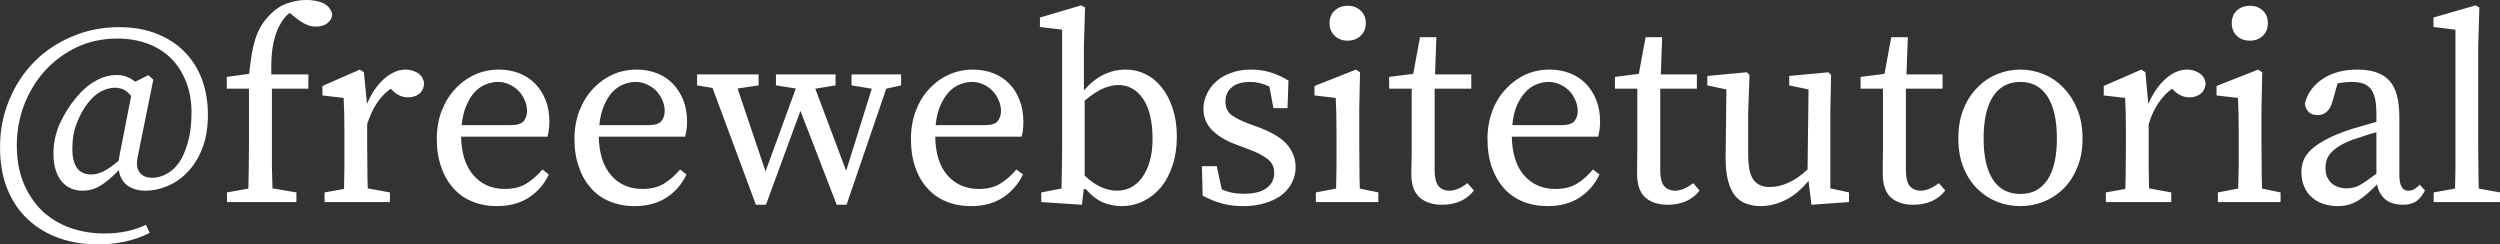 <svg data-v-423bf9ae="" xmlns="http://www.w3.org/2000/svg" viewBox="0 0 613.512 60" class="font"><rect x="0" y="0" width="613.512" height="60" fill="#333333" stroke="none"/><!----><!----><!----><g data-v-423bf9ae="" id="835ab6ba-6036-4350-9bd7-49278c9ed1d8" fill="white" transform="matrix(4.732,0,0,4.732,-2.311,-11.22)"><path d="M6.68 10.47L7.29 7.35L7.29 7.35Q7.10 7.11 6.89 7.01L6.89 7.01L6.89 7.01Q6.68 6.92 6.44 6.92L6.44 6.92L6.44 6.92Q6.12 6.92 5.73 7.11L5.73 7.11L5.73 7.11Q5.35 7.31 5.01 7.76L5.01 7.76L5.01 7.76Q4.69 8.19 4.47 8.76L4.47 8.76L4.47 8.76Q4.24 9.32 4.24 10.08L4.24 10.08L4.24 10.08Q4.24 11.42 5.22 11.42L5.22 11.42L5.22 11.42Q5.52 11.42 5.83 11.27L5.83 11.27L5.83 11.27Q6.15 11.12 6.64 10.71L6.64 10.71L6.64 10.71Q6.65 10.65 6.66 10.60L6.66 10.60L6.66 10.60Q6.66 10.54 6.68 10.47L6.68 10.47ZM8.44 6.50L7.63 10.50L7.63 10.50Q7.52 11.02 7.72 11.30L7.72 11.30L7.72 11.30Q7.92 11.59 8.39 11.59L8.39 11.59L8.39 11.59Q8.75 11.59 9.11 11.40L9.11 11.40L9.11 11.40Q9.48 11.21 9.77 10.81L9.77 10.81L9.77 10.81Q10.05 10.40 10.23 9.76L10.23 9.76L10.23 9.76Q10.42 9.11 10.42 8.20L10.42 8.20L10.42 8.20Q10.42 7.28 10.12 6.57L10.12 6.57L10.12 6.57Q9.83 5.85 9.32 5.36L9.32 5.36L9.32 5.36Q8.81 4.87 8.10 4.62L8.10 4.62L8.10 4.62Q7.39 4.37 6.58 4.37L6.58 4.37L6.58 4.37Q5.43 4.37 4.47 4.82L4.47 4.82L4.47 4.82Q3.51 5.28 2.82 6.04L2.82 6.04L2.82 6.04Q2.13 6.80 1.74 7.81L1.74 7.81L1.74 7.81Q1.36 8.81 1.36 9.90L1.36 9.90L1.36 9.90Q1.36 11.03 1.72 11.89L1.72 11.89L1.72 11.89Q2.09 12.75 2.70 13.33L2.70 13.33L2.70 13.33Q3.32 13.90 4.14 14.19L4.14 14.19L4.14 14.19Q4.97 14.48 5.88 14.48L5.88 14.48L5.88 14.48Q6.55 14.48 7.08 14.36L7.08 14.36L7.08 14.36Q7.60 14.25 8.06 14.03L8.06 14.03L8.25 14.45L8.25 14.45Q7.62 14.77 6.92 14.91L6.92 14.91L6.92 14.91Q6.22 15.05 5.59 15.05L5.59 15.05L5.59 15.05Q4.51 15.05 3.58 14.73L3.58 14.73L3.58 14.73Q2.66 14.41 1.97 13.78L1.97 13.78L1.97 13.78Q1.27 13.15 0.88 12.20L0.88 12.20L0.88 12.20Q0.49 11.26 0.49 10.00L0.49 10.00L0.49 10.00Q0.49 8.68 0.97 7.55L0.97 7.55L0.97 7.55Q1.44 6.41 2.27 5.57L2.27 5.57L2.27 5.57Q3.11 4.73 4.24 4.26L4.24 4.26L4.24 4.26Q5.36 3.78 6.68 3.78L6.68 3.78L6.68 3.78Q7.76 3.78 8.61 4.12L8.61 4.12L8.61 4.12Q9.46 4.45 10.05 5.05L10.05 5.05L10.05 5.05Q10.64 5.64 10.96 6.48L10.96 6.48L10.96 6.48Q11.27 7.31 11.27 8.32L11.27 8.32L11.27 8.32Q11.27 9.34 10.97 10.09L10.97 10.09L10.97 10.09Q10.67 10.84 10.19 11.32L10.19 11.32L10.19 11.32Q9.72 11.80 9.15 12.03L9.15 12.03L9.15 12.03Q8.58 12.26 8.05 12.26L8.05 12.26L8.05 12.26Q7.45 12.26 7.08 11.98L7.08 11.98L7.08 11.98Q6.72 11.69 6.65 11.19L6.65 11.19L6.65 11.19Q6.22 11.66 5.76 11.96L5.76 11.96L5.76 11.96Q5.31 12.26 4.77 12.26L4.77 12.26L4.77 12.26Q4.48 12.26 4.21 12.16L4.21 12.16L4.21 12.16Q3.93 12.05 3.72 11.82L3.72 11.82L3.72 11.82Q3.51 11.59 3.39 11.23L3.39 11.23L3.39 11.23Q3.26 10.86 3.26 10.35L3.26 10.35L3.26 10.35Q3.26 9.51 3.60 8.76L3.60 8.76L3.60 8.76Q3.95 8.01 4.44 7.43L4.44 7.43L4.44 7.43Q4.90 6.87 5.44 6.57L5.44 6.57L5.44 6.57Q5.98 6.26 6.55 6.26L6.55 6.26L6.55 6.26Q7.07 6.26 7.50 6.61L7.50 6.61L8.18 6.27L8.44 6.50ZM12.25 6.36L13.41 6.20L13.41 6.20Q13.47 5.64 13.54 5.19L13.54 5.19L13.54 5.19Q13.62 4.75 13.73 4.39L13.73 4.39L13.73 4.39Q13.85 4.03 14.01 3.75L14.01 3.75L14.01 3.75Q14.18 3.46 14.41 3.22L14.41 3.22L14.41 3.22Q14.85 2.73 15.37 2.55L15.37 2.55L15.37 2.55Q15.89 2.37 16.37 2.37L16.37 2.37L16.37 2.37Q16.87 2.37 17.24 2.53L17.24 2.53L17.24 2.53Q17.61 2.70 17.72 3.11L17.72 3.11L17.72 3.11Q17.70 3.39 17.47 3.57L17.47 3.57L17.47 3.57Q17.25 3.75 16.87 3.75L16.87 3.75L16.87 3.75Q16.60 3.75 16.37 3.64L16.37 3.64L16.37 3.64Q16.13 3.53 15.86 3.32L15.86 3.32L15.51 3.04L15.51 3.04Q15.23 3.25 15.04 3.60L15.04 3.60L15.04 3.60Q14.81 3.96 14.67 4.59L14.67 4.59L14.67 4.59Q14.53 5.22 14.56 6.23L14.56 6.23L16.48 6.23L16.48 6.97L14.59 6.97L14.59 9.91L14.59 9.91Q14.59 10.47 14.59 11.03L14.59 11.03L14.59 11.03Q14.60 11.58 14.62 12.14L14.62 12.14L15.86 12.35L15.86 12.85L12.26 12.85L12.26 12.35L13.37 12.15L13.37 12.15Q13.38 11.59 13.39 11.03L13.39 11.03L13.39 11.03Q13.40 10.47 13.40 9.91L13.40 9.91L13.40 6.97L12.25 6.97L12.25 6.36ZM19.36 6.12L19.52 7.76L19.52 7.76Q19.88 6.92 20.42 6.45L20.42 6.45L20.42 6.45Q20.96 5.98 21.53 5.98L21.53 5.98L21.53 5.98Q21.84 5.98 22.13 6.14L22.13 6.14L22.13 6.14Q22.41 6.30 22.48 6.66L22.48 6.66L22.48 6.66Q22.48 7.01 22.25 7.22L22.25 7.22L22.25 7.22Q22.01 7.42 21.64 7.42L21.64 7.42L21.64 7.42Q21.21 7.42 20.85 7.07L20.85 7.07L20.75 6.97L20.75 6.97Q20.31 7.29 20.02 7.74L20.02 7.74L20.02 7.74Q19.73 8.18 19.53 8.81L19.53 8.81L19.53 9.91L19.53 9.91Q19.53 10.37 19.54 10.99L19.54 10.99L19.54 10.99Q19.54 11.61 19.56 12.14L19.56 12.14L20.71 12.35L20.71 12.85L17.32 12.85L17.32 12.35L18.33 12.17L18.33 12.17Q18.34 11.63 18.35 11.01L18.35 11.01L18.35 11.01Q18.35 10.39 18.35 9.91L18.35 9.91L18.35 9.20L18.35 9.20Q18.35 8.62 18.34 8.25L18.34 8.25L18.34 8.25Q18.33 7.87 18.31 7.45L18.31 7.45L17.21 7.32L17.21 6.83L19.15 5.98L19.36 6.12ZM24.43 8.86L26.98 8.86L26.98 8.86Q27.48 8.86 27.65 8.65L27.65 8.65L27.65 8.65Q27.82 8.44 27.82 8.13L27.82 8.13L27.82 8.13Q27.82 7.84 27.70 7.57L27.70 7.57L27.70 7.57Q27.58 7.29 27.38 7.08L27.38 7.08L27.38 7.08Q27.17 6.87 26.90 6.75L26.90 6.75L26.90 6.75Q26.63 6.62 26.31 6.62L26.31 6.62L26.31 6.62Q26.01 6.62 25.70 6.74L25.70 6.74L25.70 6.74Q25.38 6.86 25.12 7.13L25.12 7.13L25.12 7.13Q24.86 7.41 24.68 7.83L24.68 7.83L24.68 7.83Q24.49 8.26 24.43 8.86L24.43 8.86ZM28.88 9.46L24.40 9.46L24.40 9.46Q24.43 10.77 25.05 11.47L25.05 11.47L25.05 11.47Q25.66 12.17 26.67 12.17L26.67 12.17L26.67 12.17Q27.34 12.17 27.79 11.89L27.79 11.89L27.79 11.89Q28.24 11.61 28.62 11.16L28.62 11.16L28.95 11.42L28.95 11.42Q28.59 12.18 27.91 12.62L27.91 12.62L27.91 12.62Q27.23 13.06 26.26 13.06L26.26 13.06L26.26 13.06Q25.55 13.06 24.98 12.82L24.98 12.82L24.98 12.82Q24.40 12.59 24.00 12.13L24.00 12.13L24.00 12.13Q23.59 11.68 23.37 11.03L23.37 11.03L23.37 11.03Q23.14 10.39 23.14 9.59L23.14 9.59L23.14 9.59Q23.14 8.79 23.39 8.13L23.39 8.13L23.39 8.13Q23.65 7.46 24.09 6.99L24.09 6.99L24.09 6.99Q24.53 6.51 25.12 6.24L25.12 6.24L25.12 6.24Q25.70 5.98 26.36 5.98L26.36 5.98L26.36 5.98Q26.91 5.98 27.39 6.16L27.39 6.16L27.39 6.16Q27.87 6.34 28.22 6.69L28.22 6.69L28.22 6.69Q28.57 7.04 28.78 7.55L28.78 7.55L28.78 7.55Q28.98 8.05 28.98 8.68L28.98 8.68L28.98 8.68Q28.98 8.92 28.95 9.11L28.95 9.11L28.95 9.11Q28.92 9.31 28.88 9.46L28.88 9.46ZM31.57 8.86L34.12 8.86L34.12 8.86Q34.62 8.86 34.79 8.65L34.79 8.65L34.79 8.65Q34.96 8.44 34.96 8.13L34.96 8.13L34.96 8.13Q34.96 7.84 34.84 7.57L34.84 7.57L34.84 7.57Q34.72 7.29 34.52 7.08L34.52 7.08L34.52 7.08Q34.31 6.87 34.04 6.75L34.04 6.75L34.04 6.75Q33.77 6.62 33.45 6.62L33.45 6.62L33.45 6.62Q33.15 6.62 32.84 6.74L32.84 6.74L32.84 6.74Q32.52 6.86 32.26 7.13L32.26 7.13L32.26 7.13Q32.00 7.41 31.82 7.83L31.82 7.83L31.82 7.83Q31.63 8.26 31.57 8.86L31.57 8.86ZM36.02 9.46L31.54 9.46L31.54 9.46Q31.57 10.77 32.19 11.47L32.19 11.47L32.19 11.47Q32.80 12.17 33.81 12.17L33.81 12.17L33.81 12.17Q34.48 12.17 34.93 11.89L34.93 11.89L34.93 11.89Q35.38 11.61 35.76 11.16L35.76 11.16L36.09 11.42L36.09 11.42Q35.73 12.18 35.05 12.62L35.05 12.62L35.05 12.62Q34.37 13.06 33.40 13.06L33.40 13.06L33.40 13.06Q32.69 13.06 32.12 12.82L32.12 12.82L32.12 12.82Q31.54 12.59 31.14 12.13L31.14 12.13L31.14 12.13Q30.73 11.68 30.51 11.03L30.51 11.03L30.51 11.03Q30.28 10.39 30.28 9.59L30.28 9.59L30.28 9.59Q30.28 8.79 30.53 8.13L30.53 8.13L30.53 8.13Q30.79 7.46 31.23 6.99L31.23 6.99L31.23 6.99Q31.67 6.51 32.26 6.24L32.26 6.24L32.26 6.24Q32.84 5.98 33.50 5.98L33.50 5.98L33.50 5.98Q34.05 5.98 34.53 6.16L34.53 6.16L34.53 6.16Q35.01 6.34 35.36 6.69L35.36 6.69L35.36 6.69Q35.71 7.04 35.92 7.55L35.92 7.55L35.92 7.55Q36.12 8.05 36.12 8.68L36.12 8.68L36.12 8.68Q36.12 8.92 36.09 9.11L36.09 9.11L36.09 9.11Q36.06 9.31 36.02 9.46L36.02 9.46ZM47.22 6.23L47.22 6.80L46.45 6.97L44.39 12.99L43.88 12.99L42.00 8.12L40.21 12.99L39.69 12.99L37.44 6.93L36.64 6.80L36.64 6.23L39.83 6.23L39.83 6.80L38.74 6.96L40.19 11.26L41.76 6.96L40.73 6.80L40.73 6.23L43.82 6.23L43.82 6.80L42.77 6.97L44.37 11.23L45.70 6.97L44.65 6.80L44.65 6.23L47.22 6.23ZM49.01 8.86L51.56 8.86L51.56 8.86Q52.07 8.86 52.23 8.65L52.23 8.65L52.23 8.65Q52.40 8.44 52.40 8.13L52.40 8.13L52.40 8.13Q52.40 7.84 52.28 7.57L52.28 7.57L52.28 7.57Q52.16 7.29 51.96 7.08L51.96 7.08L51.96 7.08Q51.76 6.87 51.49 6.75L51.49 6.75L51.49 6.75Q51.21 6.62 50.89 6.62L50.89 6.62L50.89 6.62Q50.60 6.62 50.28 6.74L50.28 6.74L50.28 6.74Q49.97 6.86 49.71 7.13L49.71 7.13L49.71 7.13Q49.45 7.41 49.26 7.83L49.26 7.83L49.26 7.83Q49.07 8.26 49.01 8.86L49.01 8.86ZM53.47 9.46L48.99 9.46L48.99 9.46Q49.01 10.77 49.63 11.47L49.63 11.47L49.63 11.47Q50.25 12.17 51.25 12.17L51.25 12.17L51.25 12.17Q51.93 12.17 52.37 11.89L52.37 11.89L52.37 11.89Q52.82 11.61 53.20 11.16L53.20 11.16L53.54 11.42L53.54 11.42Q53.17 12.18 52.49 12.62L52.49 12.62L52.49 12.62Q51.81 13.06 50.85 13.06L50.85 13.06L50.85 13.06Q50.13 13.06 49.56 12.82L49.56 12.82L49.56 12.82Q48.99 12.59 48.58 12.13L48.58 12.13L48.58 12.13Q48.17 11.68 47.95 11.03L47.95 11.03L47.95 11.03Q47.73 10.39 47.73 9.59L47.73 9.59L47.73 9.59Q47.73 8.79 47.98 8.13L47.98 8.13L47.98 8.13Q48.23 7.46 48.67 6.99L48.67 6.99L48.67 6.99Q49.11 6.51 49.70 6.24L49.70 6.24L49.70 6.24Q50.29 5.98 50.95 5.98L50.95 5.98L50.95 5.98Q51.49 5.98 51.98 6.16L51.98 6.16L51.98 6.16Q52.46 6.34 52.81 6.69L52.81 6.69L52.81 6.69Q53.16 7.04 53.36 7.55L53.36 7.55L53.36 7.55Q53.56 8.05 53.56 8.68L53.56 8.68L53.56 8.68Q53.56 8.92 53.54 9.11L53.54 9.11L53.54 9.11Q53.51 9.31 53.47 9.46L53.47 9.46ZM56.74 7.59L56.74 11.48L56.74 11.48Q57.18 11.89 57.60 12.08L57.60 12.08L57.60 12.08Q58.02 12.26 58.41 12.26L58.41 12.26L58.41 12.26Q58.79 12.26 59.12 12.10L59.12 12.10L59.12 12.10Q59.46 11.93 59.71 11.59L59.71 11.59L59.71 11.59Q59.96 11.26 60.11 10.75L60.11 10.75L60.11 10.75Q60.26 10.25 60.26 9.58L60.26 9.58L60.26 9.58Q60.26 8.22 59.77 7.50L59.77 7.50L59.77 7.50Q59.28 6.78 58.48 6.78L58.48 6.78L58.48 6.78Q58.16 6.78 57.74 6.94L57.74 6.94L57.74 6.94Q57.32 7.11 56.74 7.59L56.74 7.59ZM56.70 4.75L56.70 7.06L56.70 7.06Q57.19 6.50 57.73 6.24L57.73 6.24L57.73 6.24Q58.27 5.98 58.86 5.98L58.86 5.98L58.86 5.98Q59.42 5.98 59.90 6.22L59.90 6.22L59.90 6.22Q60.38 6.45 60.74 6.91L60.74 6.91L60.74 6.91Q61.10 7.36 61.31 8.01L61.31 8.01L61.31 8.01Q61.52 8.65 61.52 9.46L61.52 9.46L61.52 9.46Q61.52 10.28 61.30 10.94L61.30 10.94L61.30 10.94Q61.08 11.61 60.70 12.08L60.70 12.08L60.70 12.08Q60.31 12.54 59.79 12.80L59.79 12.80L59.79 12.80Q59.26 13.06 58.65 13.06L58.65 13.06L58.65 13.06Q58.16 13.06 57.69 12.87L57.69 12.87L57.69 12.87Q57.23 12.67 56.80 12.18L56.80 12.18L56.69 12.18L56.60 12.99L54.49 12.85L54.49 12.35L55.54 12.15L55.54 12.15Q55.55 11.62 55.56 11.00L55.56 11.00L55.56 11.00Q55.57 10.37 55.57 9.91L55.57 9.91L55.57 3.91L54.42 3.77L54.42 3.28L56.56 2.65L56.76 2.76L56.70 4.75ZM65.34 8.82L65.76 8.97L65.76 8.97Q66.82 9.37 67.25 9.88L67.25 9.88L67.25 9.88Q67.68 10.39 67.68 11.05L67.68 11.05L67.68 11.05Q67.68 11.44 67.51 11.80L67.51 11.80L67.51 11.80Q67.34 12.17 67.00 12.45L67.00 12.45L67.00 12.45Q66.65 12.73 66.14 12.89L66.14 12.89L66.14 12.89Q65.63 13.06 64.96 13.06L64.96 13.06L64.96 13.06Q64.36 13.06 63.88 12.93L63.88 12.93L63.88 12.93Q63.39 12.80 62.86 12.52L62.86 12.52L62.82 10.99L63.59 10.99L63.85 12.19L63.85 12.19Q64.34 12.42 64.99 12.42L64.99 12.42L64.99 12.42Q65.79 12.42 66.18 12.12L66.18 12.12L66.18 12.12Q66.57 11.83 66.57 11.34L66.57 11.34L66.57 11.34Q66.57 10.89 66.24 10.63L66.24 10.63L66.24 10.63Q65.91 10.36 65.24 10.11L65.24 10.11L64.60 9.87L64.60 9.87Q63.83 9.59 63.36 9.13L63.36 9.13L63.36 9.13Q62.90 8.68 62.90 8.01L62.90 8.01L62.90 8.01Q62.90 7.60 63.08 7.24L63.08 7.24L63.08 7.24Q63.25 6.87 63.57 6.59L63.57 6.59L63.57 6.59Q63.88 6.31 64.34 6.15L64.34 6.15L64.34 6.15Q64.79 5.98 65.35 5.98L65.35 5.98L65.35 5.98Q65.93 5.98 66.39 6.13L66.39 6.13L66.39 6.13Q66.85 6.27 67.31 6.55L67.31 6.55L67.26 7.98L66.53 7.98L66.32 6.86L66.32 6.86Q65.81 6.62 65.34 6.62L65.34 6.62L65.34 6.62Q64.69 6.62 64.37 6.90L64.37 6.90L64.37 6.90Q64.04 7.17 64.04 7.64L64.04 7.64L64.04 7.64Q64.04 8.06 64.32 8.31L64.32 8.31L64.32 8.31Q64.61 8.55 65.34 8.82L65.34 8.82ZM70.38 4.48L70.38 4.48L70.38 4.48Q69.97 4.48 69.71 4.23L69.71 4.23L69.71 4.23Q69.44 3.98 69.44 3.57L69.44 3.57L69.44 3.57Q69.44 3.16 69.71 2.92L69.71 2.92L69.71 2.92Q69.97 2.67 70.38 2.67L70.38 2.67L70.38 2.67Q70.78 2.67 71.05 2.92L71.05 2.92L71.05 2.92Q71.32 3.16 71.32 3.57L71.32 3.57L71.32 3.57Q71.32 3.98 71.05 4.23L71.05 4.23L71.05 4.23Q70.78 4.48 70.38 4.48ZM71.01 12.15L71.97 12.35L71.97 12.85L68.73 12.85L68.73 12.35L69.78 12.15L69.78 12.15Q69.79 11.62 69.80 11.00L69.80 11.00L69.80 11.00Q69.80 10.37 69.80 9.91L69.80 9.91L69.80 9.21L69.80 9.21Q69.80 8.64 69.79 8.25L69.79 8.25L69.79 8.25Q69.78 7.87 69.76 7.45L69.76 7.45L68.66 7.32L68.66 6.83L70.81 5.98L71.02 6.12L70.98 8.02L70.98 9.91L70.98 9.91Q70.98 10.37 70.99 11.00L70.99 11.00L70.99 11.00Q70.99 11.62 71.01 12.15L71.01 12.15ZM76.59 11.87L76.93 12.25L76.93 12.25Q76.66 12.60 76.24 12.80L76.24 12.80L76.24 12.80Q75.81 12.99 75.28 12.99L75.28 12.99L75.28 12.99Q74.54 12.99 74.11 12.61L74.11 12.61L74.11 12.61Q73.68 12.22 73.68 11.40L73.68 11.40L73.68 11.40Q73.68 11.13 73.69 10.87L73.69 10.87L73.69 10.87Q73.70 10.61 73.70 10.21L73.70 10.21L73.70 6.97L72.53 6.97L72.53 6.36L73.78 6.20L74.13 4.30L74.98 4.30L74.91 6.23L76.79 6.23L76.79 6.97L74.89 6.97L74.89 11.23L74.89 11.23Q74.89 11.77 75.09 12.02L75.09 12.02L75.09 12.02Q75.29 12.26 75.66 12.26L75.66 12.26L75.66 12.26Q76.08 12.26 76.59 11.87L76.59 11.87ZM78.92 8.86L81.47 8.86L81.47 8.86Q81.97 8.86 82.14 8.65L82.14 8.65L82.14 8.65Q82.31 8.44 82.31 8.13L82.31 8.13L82.31 8.13Q82.31 7.84 82.19 7.57L82.19 7.57L82.19 7.57Q82.07 7.29 81.87 7.08L81.87 7.08L81.87 7.08Q81.66 6.87 81.39 6.75L81.39 6.75L81.39 6.75Q81.12 6.62 80.79 6.62L80.79 6.62L80.79 6.62Q80.50 6.62 80.19 6.74L80.19 6.74L80.19 6.74Q79.87 6.86 79.61 7.13L79.61 7.13L79.61 7.13Q79.35 7.41 79.16 7.83L79.16 7.83L79.16 7.83Q78.97 8.26 78.92 8.86L78.92 8.86ZM83.37 9.46L78.89 9.46L78.89 9.46Q78.92 10.77 79.53 11.47L79.53 11.47L79.53 11.47Q80.15 12.17 81.16 12.17L81.16 12.17L81.16 12.17Q81.83 12.17 82.28 11.89L82.28 11.89L82.28 11.89Q82.73 11.61 83.10 11.16L83.10 11.16L83.44 11.42L83.44 11.42Q83.08 12.18 82.40 12.62L82.40 12.62L82.40 12.62Q81.72 13.06 80.75 13.06L80.75 13.06L80.75 13.06Q80.04 13.06 79.46 12.82L79.46 12.82L79.46 12.82Q78.89 12.59 78.48 12.13L78.48 12.13L78.48 12.13Q78.08 11.68 77.85 11.03L77.85 11.03L77.85 11.03Q77.63 10.39 77.63 9.59L77.63 9.59L77.63 9.59Q77.63 8.79 77.88 8.13L77.88 8.13L77.88 8.13Q78.13 7.46 78.58 6.99L78.58 6.99L78.58 6.99Q79.02 6.51 79.60 6.24L79.60 6.24L79.60 6.24Q80.19 5.98 80.85 5.98L80.85 5.98L80.85 5.98Q81.40 5.98 81.88 6.16L81.88 6.16L81.88 6.16Q82.36 6.34 82.71 6.69L82.71 6.69L82.71 6.69Q83.06 7.04 83.27 7.55L83.27 7.55L83.27 7.55Q83.47 8.05 83.47 8.68L83.47 8.68L83.47 8.68Q83.47 8.92 83.44 9.11L83.44 9.11L83.44 9.11Q83.41 9.31 83.37 9.46L83.37 9.46ZM88.30 11.87L88.63 12.25L88.63 12.25Q88.37 12.60 87.94 12.80L87.94 12.80L87.94 12.80Q87.51 12.99 86.98 12.99L86.98 12.99L86.98 12.99Q86.24 12.99 85.81 12.61L85.81 12.61L85.81 12.61Q85.39 12.22 85.39 11.40L85.39 11.40L85.39 11.40Q85.39 11.13 85.39 10.87L85.39 10.87L85.39 10.87Q85.40 10.61 85.40 10.21L85.40 10.21L85.40 6.97L84.24 6.97L84.24 6.36L85.48 6.20L85.83 4.30L86.69 4.30L86.62 6.23L88.49 6.23L88.49 6.97L86.59 6.97L86.59 11.23L86.59 11.23Q86.59 11.77 86.79 12.02L86.79 12.02L86.79 12.02Q87.00 12.26 87.36 12.26L87.36 12.26L87.36 12.26Q87.78 12.26 88.30 11.87L88.30 11.87ZM95.41 12.14L96.38 12.35L96.38 12.85L94.43 12.99L94.28 11.75L94.28 11.75Q93.70 12.45 93.07 12.75L93.07 12.75L93.07 12.75Q92.44 13.06 91.80 13.06L91.80 13.06L91.80 13.06Q91.38 13.06 91.04 12.93L91.04 12.93L91.04 12.93Q90.69 12.80 90.45 12.50L90.45 12.50L90.45 12.50Q90.22 12.19 90.10 11.72L90.10 11.72L90.10 11.72Q89.98 11.24 89.98 10.54L89.98 10.54L90.02 7.01L89.03 6.80L89.03 6.31L91.08 6.12L91.22 6.26L91.15 8.22L91.15 10.39L91.15 10.39Q91.15 11.33 91.43 11.70L91.43 11.70L91.43 11.70Q91.70 12.07 92.27 12.07L92.27 12.07L92.27 12.07Q93.25 12.07 94.23 11.16L94.23 11.16L94.28 7.01L93.28 6.80L93.28 6.31L95.31 6.12L95.45 6.26L95.41 8.22L95.41 12.14ZM101.04 11.87L101.37 12.25L101.37 12.25Q101.11 12.60 100.68 12.80L100.68 12.80L100.68 12.80Q100.25 12.99 99.72 12.99L99.72 12.99L99.72 12.99Q98.98 12.99 98.55 12.61L98.55 12.61L98.55 12.61Q98.13 12.22 98.13 11.40L98.13 11.40L98.13 11.40Q98.13 11.13 98.13 10.87L98.13 10.87L98.13 10.87Q98.14 10.61 98.14 10.21L98.14 10.21L98.14 6.97L96.98 6.97L96.98 6.36L98.22 6.20L98.57 4.30L99.43 4.30L99.36 6.23L101.23 6.23L101.23 6.97L99.33 6.97L99.33 11.23L99.33 11.23Q99.33 11.77 99.53 12.02L99.53 12.02L99.53 12.02Q99.74 12.26 100.10 12.26L100.10 12.26L100.10 12.26Q100.52 12.26 101.04 11.87L101.04 11.87ZM105.27 6.62L105.27 6.62L105.27 6.62Q104.34 6.62 103.85 7.37L103.85 7.37L103.85 7.37Q103.36 8.12 103.36 9.55L103.36 9.55L103.36 9.55Q103.36 10.96 103.85 11.70L103.85 11.70L103.85 11.70Q104.34 12.43 105.27 12.43L105.27 12.43L105.27 12.43Q106.18 12.43 106.67 11.70L106.67 11.70L106.67 11.70Q107.16 10.96 107.16 9.55L107.16 9.55L107.16 9.55Q107.16 8.12 106.67 7.37L106.67 7.37L106.67 7.37Q106.18 6.62 105.27 6.62ZM105.27 5.98L105.27 5.98L105.27 5.98Q105.87 5.98 106.45 6.21L106.45 6.21L106.45 6.21Q107.03 6.44 107.48 6.90L107.48 6.90L107.48 6.90Q107.93 7.35 108.21 8.02L108.21 8.02L108.21 8.02Q108.49 8.68 108.49 9.55L108.49 9.55L108.49 9.55Q108.49 10.42 108.21 11.07L108.21 11.07L108.21 11.07Q107.94 11.73 107.49 12.17L107.49 12.17L107.49 12.17Q107.03 12.61 106.45 12.84L106.45 12.84L106.45 12.84Q105.87 13.06 105.27 13.06L105.27 13.06L105.27 13.06Q104.65 13.06 104.07 12.84L104.07 12.84L104.07 12.84Q103.49 12.61 103.04 12.17L103.04 12.17L103.04 12.17Q102.59 11.73 102.32 11.07L102.32 11.07L102.32 11.07Q102.05 10.42 102.05 9.55L102.05 9.55L102.05 9.55Q102.05 8.68 102.32 8.02L102.32 8.02L102.32 8.02Q102.59 7.35 103.05 6.90L103.05 6.90L103.05 6.90Q103.50 6.44 104.08 6.21L104.08 6.21L104.08 6.21Q104.65 5.98 105.27 5.98ZM111.75 6.12L111.90 7.76L111.90 7.76Q112.27 6.92 112.81 6.45L112.81 6.45L112.81 6.45Q113.34 5.98 113.92 5.98L113.92 5.98L113.92 5.98Q114.23 5.98 114.51 6.14L114.51 6.14L114.51 6.14Q114.80 6.30 114.87 6.66L114.87 6.66L114.87 6.66Q114.87 7.01 114.63 7.22L114.63 7.22L114.63 7.22Q114.39 7.42 114.03 7.42L114.03 7.42L114.03 7.42Q113.60 7.42 113.23 7.07L113.23 7.07L113.13 6.97L113.13 6.97Q112.70 7.29 112.41 7.74L112.41 7.74L112.41 7.74Q112.11 8.18 111.92 8.81L111.92 8.81L111.92 9.91L111.92 9.91Q111.92 10.37 111.92 10.99L111.92 10.99L111.92 10.99Q111.93 11.61 111.94 12.14L111.94 12.14L113.09 12.35L113.09 12.85L109.70 12.85L109.70 12.35L110.71 12.17L110.71 12.17Q110.73 11.63 110.73 11.01L110.73 11.01L110.73 11.01Q110.74 10.39 110.74 9.91L110.74 9.91L110.74 9.20L110.74 9.20Q110.74 8.62 110.73 8.25L110.73 8.25L110.73 8.25Q110.71 7.87 110.70 7.45L110.70 7.45L109.59 7.32L109.59 6.83L111.54 5.98L111.75 6.12ZM117.17 4.48L117.17 4.48L117.17 4.48Q116.76 4.48 116.49 4.23L116.49 4.23L116.49 4.23Q116.23 3.98 116.23 3.57L116.23 3.57L116.23 3.57Q116.23 3.16 116.49 2.92L116.49 2.92L116.49 2.92Q116.76 2.67 117.17 2.67L117.17 2.67L117.17 2.67Q117.57 2.67 117.84 2.92L117.84 2.92L117.84 2.92Q118.10 3.16 118.10 3.57L118.10 3.57L118.10 3.57Q118.10 3.98 117.84 4.23L117.84 4.23L117.84 4.23Q117.57 4.48 117.17 4.48ZM117.80 12.15L118.76 12.35L118.76 12.85L115.51 12.85L115.51 12.35L116.56 12.15L116.56 12.15Q116.58 11.62 116.59 11.00L116.59 11.00L116.59 11.00Q116.59 10.37 116.59 9.91L116.59 9.91L116.59 9.21L116.59 9.21Q116.59 8.64 116.58 8.25L116.58 8.25L116.58 8.25Q116.56 7.87 116.55 7.45L116.55 7.45L115.44 7.32L115.44 6.83L117.60 5.98L117.81 6.12L117.77 8.02L117.77 9.91L117.77 9.91Q117.77 10.37 117.78 11.00L117.78 11.00L117.78 11.00Q117.78 11.62 117.80 12.15L117.80 12.15ZM123.73 11.38L123.73 9.23L123.73 9.23Q123.37 9.32 123.03 9.44L123.03 9.44L123.03 9.44Q122.68 9.55 122.46 9.63L122.46 9.63L122.46 9.63Q122.00 9.81 121.72 10.00L121.72 10.00L121.72 10.00Q121.45 10.19 121.31 10.37L121.31 10.37L121.31 10.37Q121.17 10.56 121.13 10.74L121.13 10.74L121.13 10.74Q121.09 10.92 121.09 11.07L121.09 11.07L121.09 11.07Q121.09 11.35 121.16 11.52L121.16 11.52L121.16 11.52Q121.24 11.69 121.35 11.82L121.35 11.82L121.35 11.82Q121.67 12.14 122.21 12.14L122.21 12.14L122.21 12.14Q122.37 12.14 122.53 12.10L122.53 12.10L122.53 12.10Q122.68 12.07 122.85 11.98L122.85 11.98L122.85 11.98Q123.02 11.89 123.23 11.74L123.23 11.74L123.23 11.74Q123.44 11.59 123.73 11.38L123.73 11.38ZM125.97 11.94L126.25 12.25L126.25 12.25Q126.01 12.70 125.73 12.85L125.73 12.85L125.73 12.85Q125.45 12.99 125.12 12.99L125.12 12.99L125.12 12.99Q124.53 12.99 124.19 12.71L124.19 12.71L124.19 12.71Q123.86 12.42 123.76 11.94L123.76 11.94L123.76 11.94Q123.48 12.22 123.24 12.43L123.24 12.43L123.24 12.43Q123.00 12.64 122.77 12.78L122.77 12.78L122.77 12.78Q122.53 12.92 122.28 12.99L122.28 12.99L122.28 12.99Q122.02 13.06 121.72 13.06L121.72 13.06L121.72 13.06Q121.34 13.06 121.00 12.95L121.00 12.95L121.00 12.95Q120.65 12.84 120.39 12.61L120.39 12.61L120.39 12.61Q120.13 12.39 119.99 12.06L119.99 12.06L119.99 12.06Q119.84 11.73 119.84 11.30L119.84 11.30L119.84 11.30Q119.84 11.00 119.94 10.72L119.94 10.72L119.94 10.72Q120.04 10.44 120.29 10.19L120.29 10.19L120.29 10.19Q120.54 9.93 121.00 9.67L121.00 9.67L121.00 9.67Q121.45 9.41 122.16 9.16L122.16 9.16L122.16 9.16Q122.49 9.04 122.90 8.93L122.90 8.93L122.90 8.93Q123.31 8.81 123.73 8.69L123.73 8.69L123.73 8.32L123.73 8.32Q123.73 7.81 123.66 7.48L123.66 7.48L123.66 7.48Q123.58 7.15 123.42 6.96L123.42 6.96L123.42 6.96Q123.27 6.78 123.03 6.70L123.03 6.70L123.03 6.70Q122.78 6.62 122.43 6.62L122.43 6.62L122.43 6.62Q122.28 6.62 122.10 6.64L122.10 6.64L122.10 6.64Q121.93 6.65 121.72 6.69L121.72 6.69L121.44 7.67L121.44 7.67Q121.24 8.34 120.68 8.34L120.68 8.34L120.68 8.34Q120.39 8.34 120.22 8.18L120.22 8.18L120.22 8.18Q120.05 8.02 120.02 7.74L120.02 7.74L120.02 7.74Q120.22 6.94 120.95 6.46L120.95 6.46L120.95 6.46Q121.67 5.98 122.75 5.98L122.75 5.98L122.75 5.98Q123.86 5.98 124.39 6.54L124.39 6.54L124.39 6.54Q124.92 7.10 124.92 8.44L124.92 8.44L124.92 11.44L124.92 11.44Q124.92 12.26 125.38 12.26L125.38 12.26L125.38 12.26Q125.55 12.26 125.68 12.19L125.68 12.19L125.68 12.19Q125.80 12.11 125.90 12.03L125.90 12.03L125.97 11.94ZM129.04 12.15L130.14 12.35L130.14 12.85L126.70 12.85L126.70 12.35L127.81 12.15L127.81 12.15Q127.82 11.58 127.83 11.03L127.83 11.03L127.83 11.03Q127.83 10.47 127.83 9.91L127.83 9.91L127.83 3.91L126.69 3.77L126.69 3.28L128.87 2.65L129.07 2.76L129.01 4.75L129.01 9.91L129.01 9.91Q129.01 10.47 129.02 11.03L129.02 11.03L129.02 11.03Q129.02 11.59 129.04 12.15L129.04 12.15Z"></path></g><!----><!----></svg>